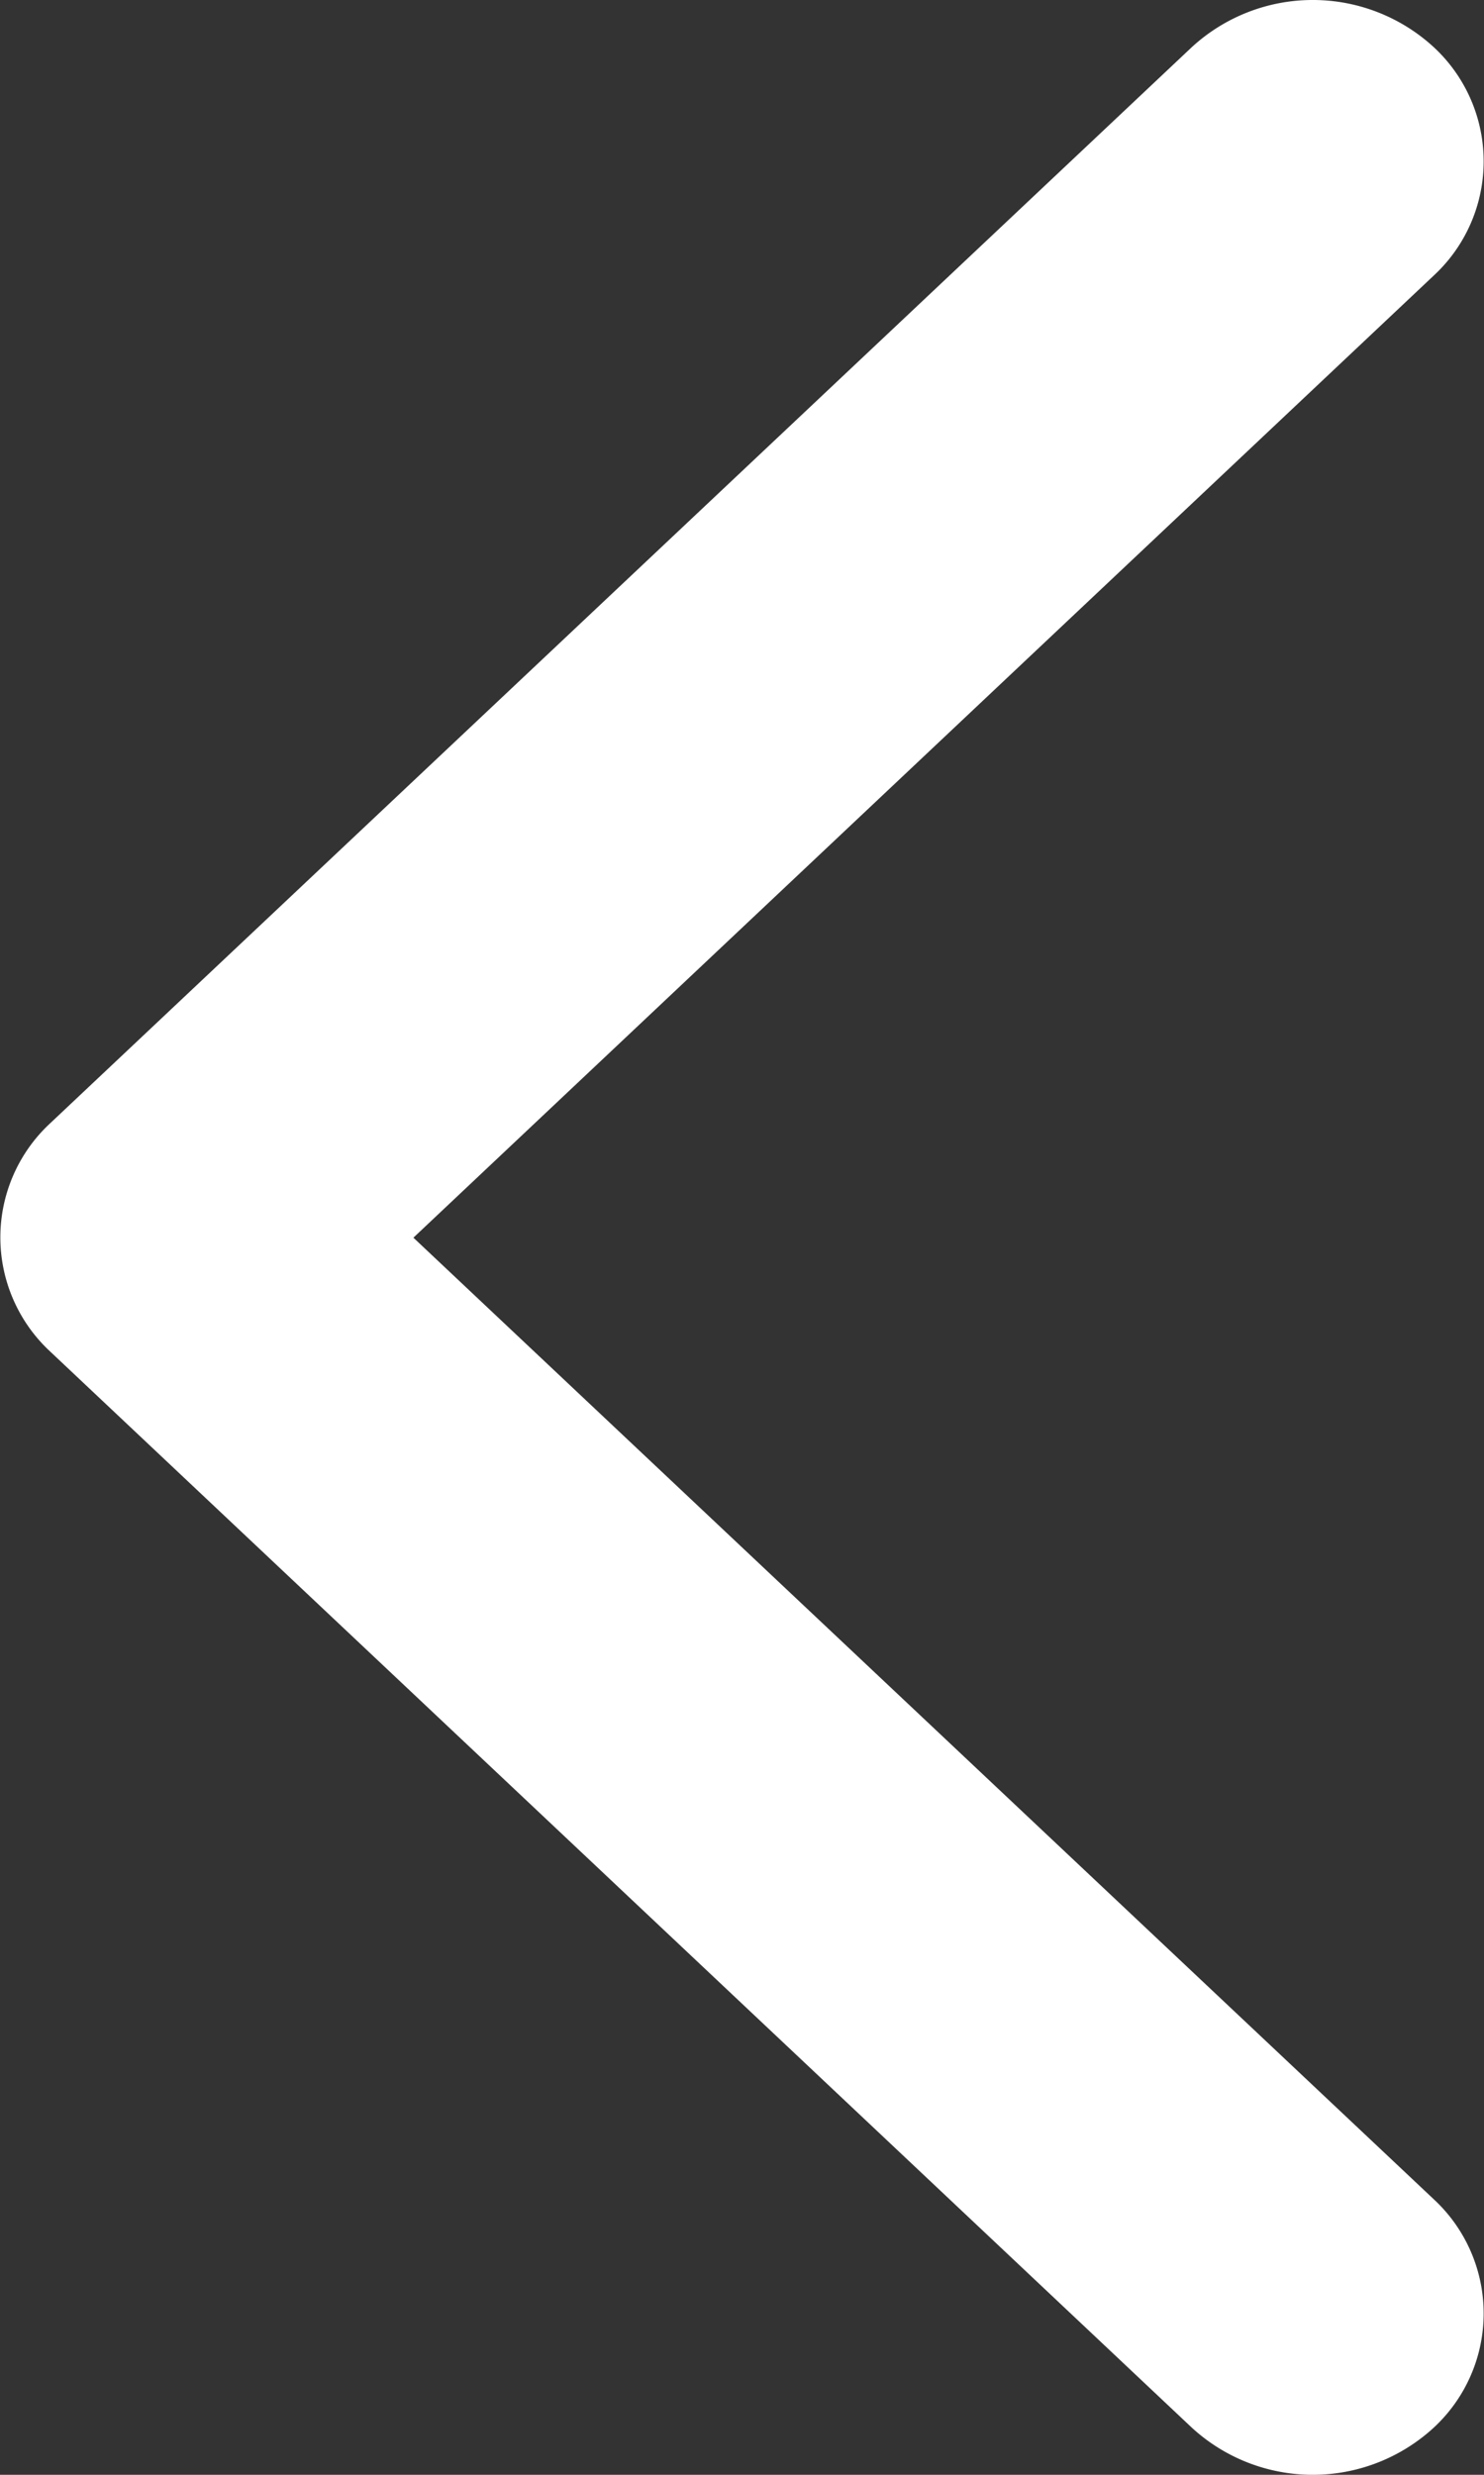 <svg viewBox="0 0 10.5 17.5" xmlns="http://www.w3.org/2000/svg"><rect x="0" y="0" width="10.5" height="17.5" fill="#333333" stroke="none"/><path d="m10.145 1.948a1.1 1.1 0 0 0 0-1.614 1.265 1.265 0 0 0 -1.713 0l-8.077 7.609a1.1 1.1 0 0 0 0 1.614l8.077 7.609a1.265 1.265 0 0 0 1.713 0 1.1 1.1 0 0 0 0-1.614l-7.22-6.8z" fill="#fff"/></svg>